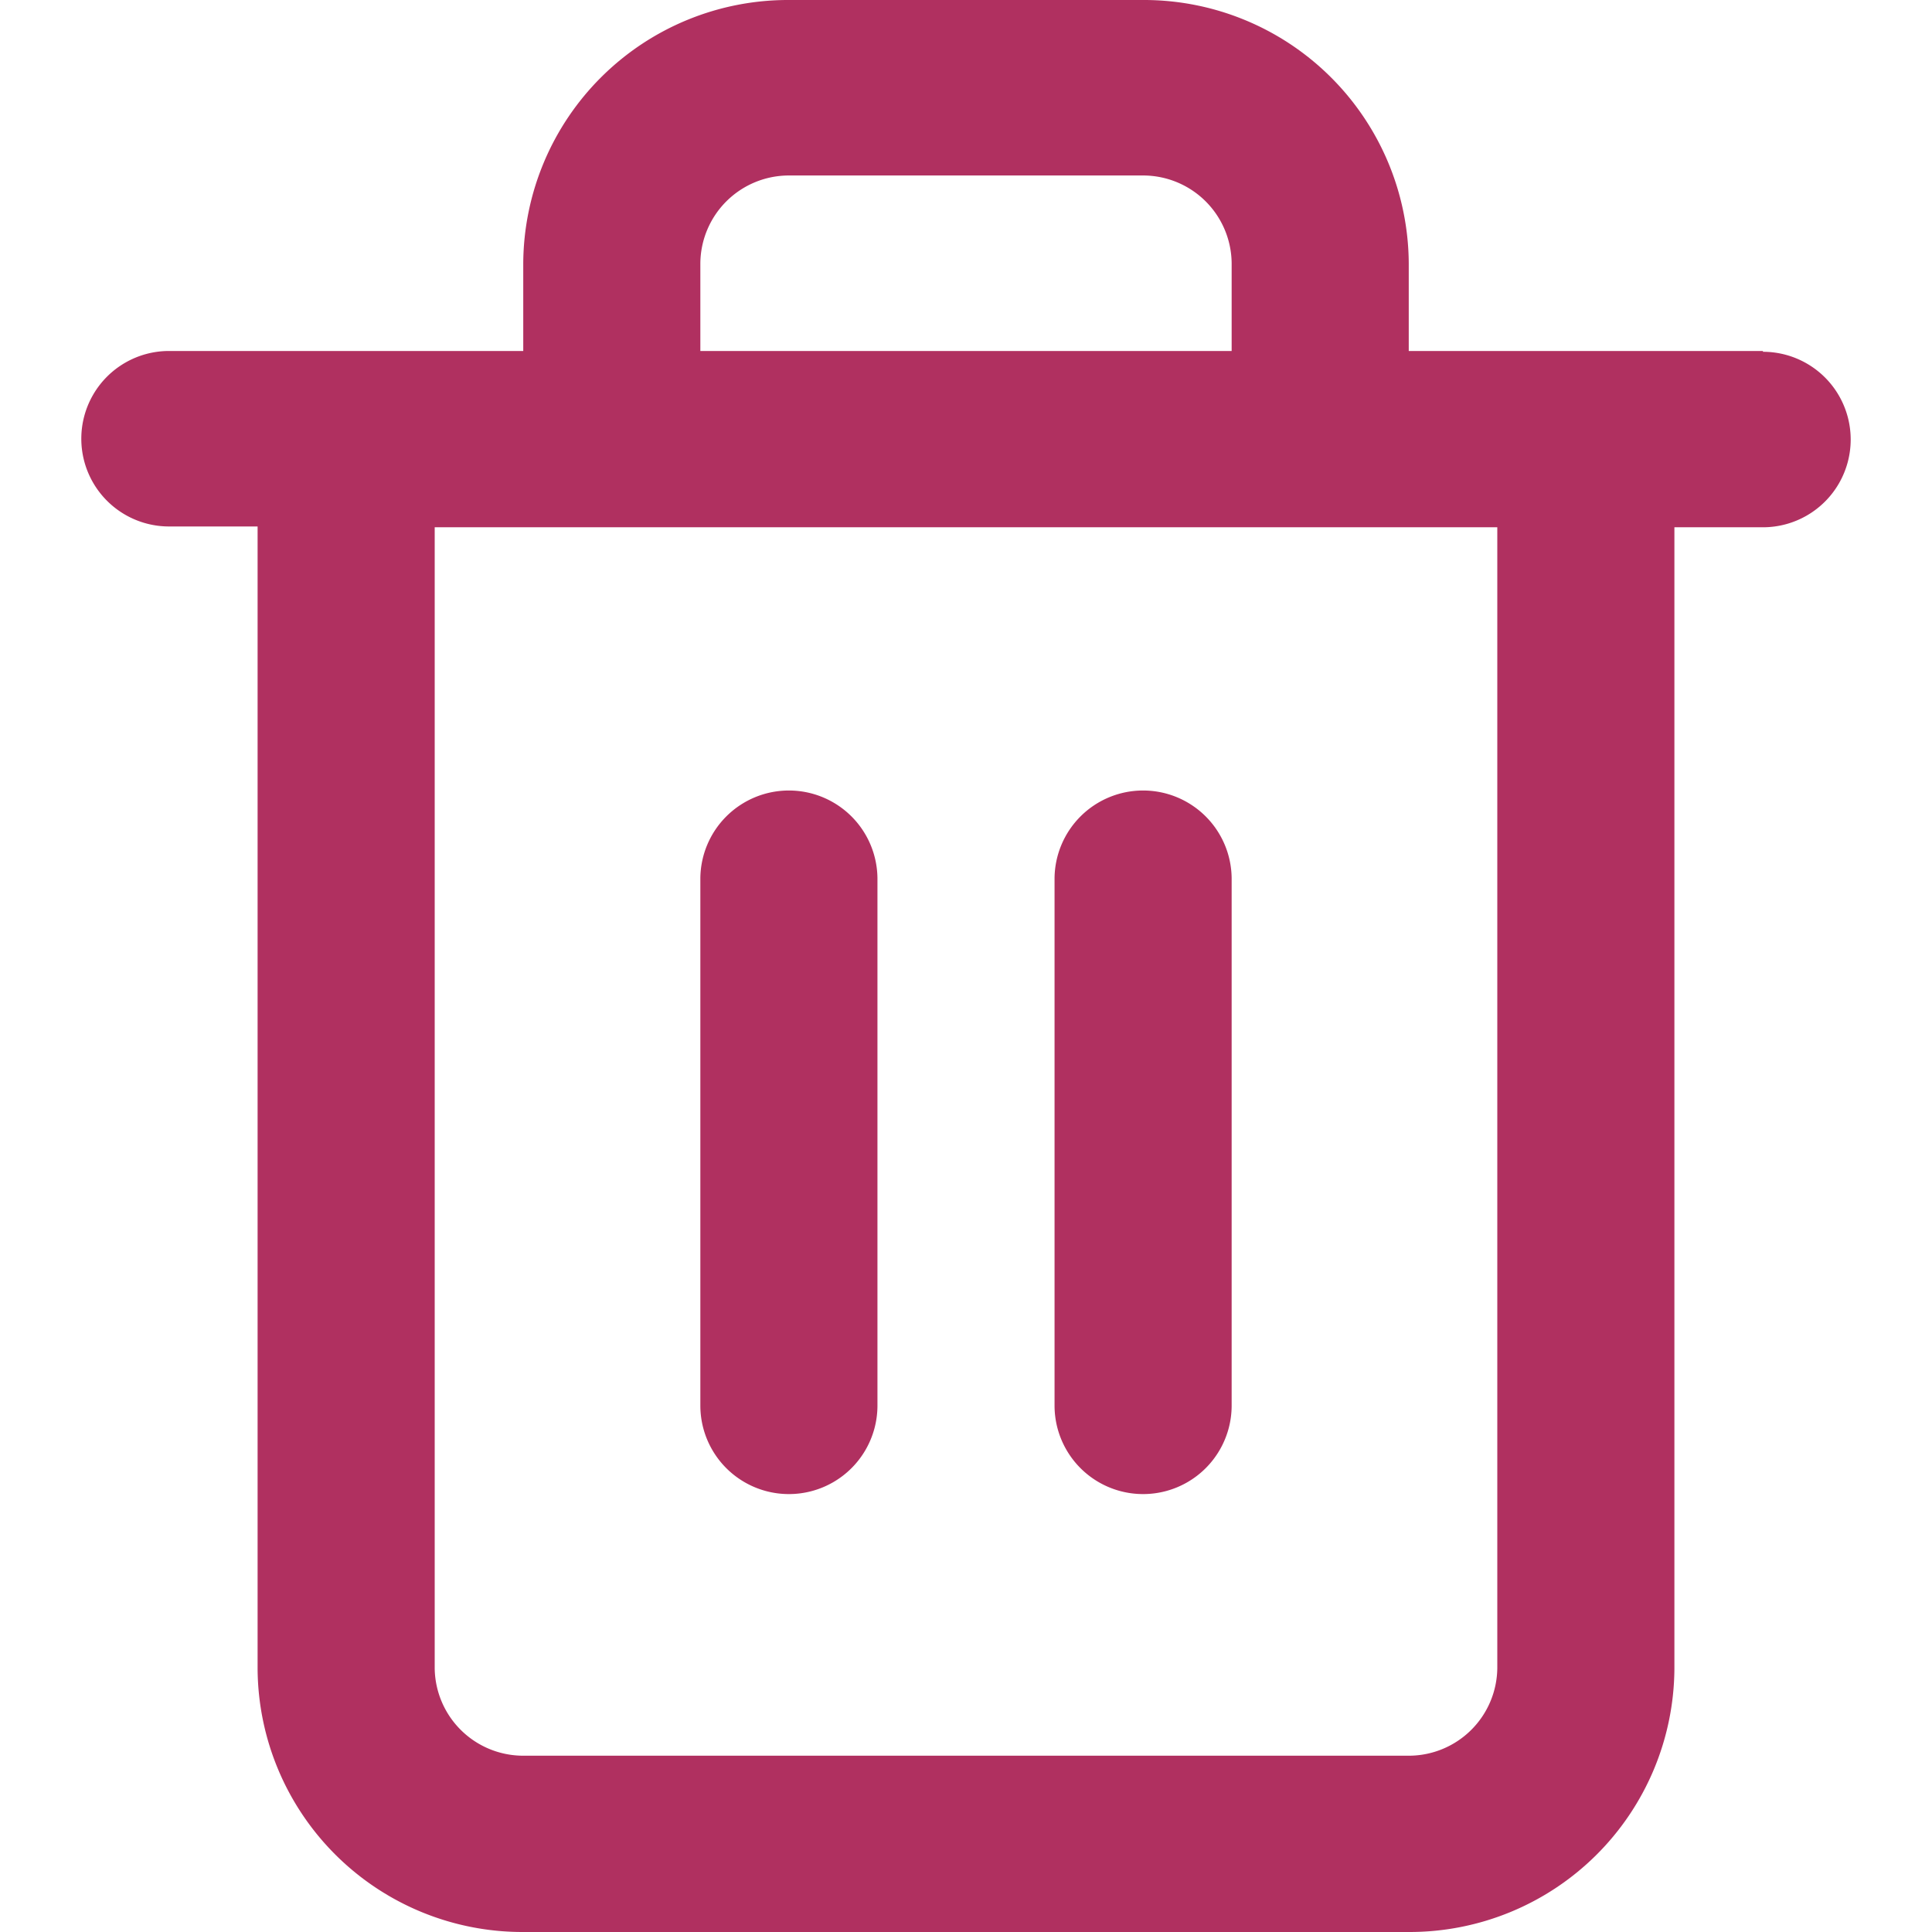 <svg xmlns='http://www.w3.org/2000/svg' viewBox='0 0 24 24' fill="#B03060">
  <path d='M21.9,4.36H17.5V3.27A3.29,3.29,0,0,0,14.2,0H9.8A3.29,3.29,0,0,0,6.5,3.27V4.36H2.1a1.09,1.09,0,1,0,0,2.18H3.2V20.73A3.29,3.29,0,0,0,6.5,24h11a3.29,3.29,0,0,0,3.3-3.27V6.55h1.1a1.09,1.09,0,1,0,0-2.18ZM8.7,3.27A1.1,1.1,0,0,1,9.8,2.18h4.4a1.1,1.1,0,0,1,1.1,1.09V4.36H8.7Zm9.9,17.45a1.1,1.1,0,0,1-1.1,1.09H6.5a1.1,1.1,0,0,1-1.1-1.09V6.55H18.6Z' />
  <path d='M9.8,9.82a1.1,1.1,0,0,0-1.1,1.09v6.55a1.1,1.1,0,0,0,2.2,0V10.91A1.1,1.1,0,0,0,9.8,9.82Z' />
  <path d='M14.2,9.82a1.1,1.1,0,0,0-1.1,1.09v6.55a1.1,1.1,0,0,0,2.2,0V10.91A1.1,1.1,0,0,0,14.2,9.82Z' />
</svg>
